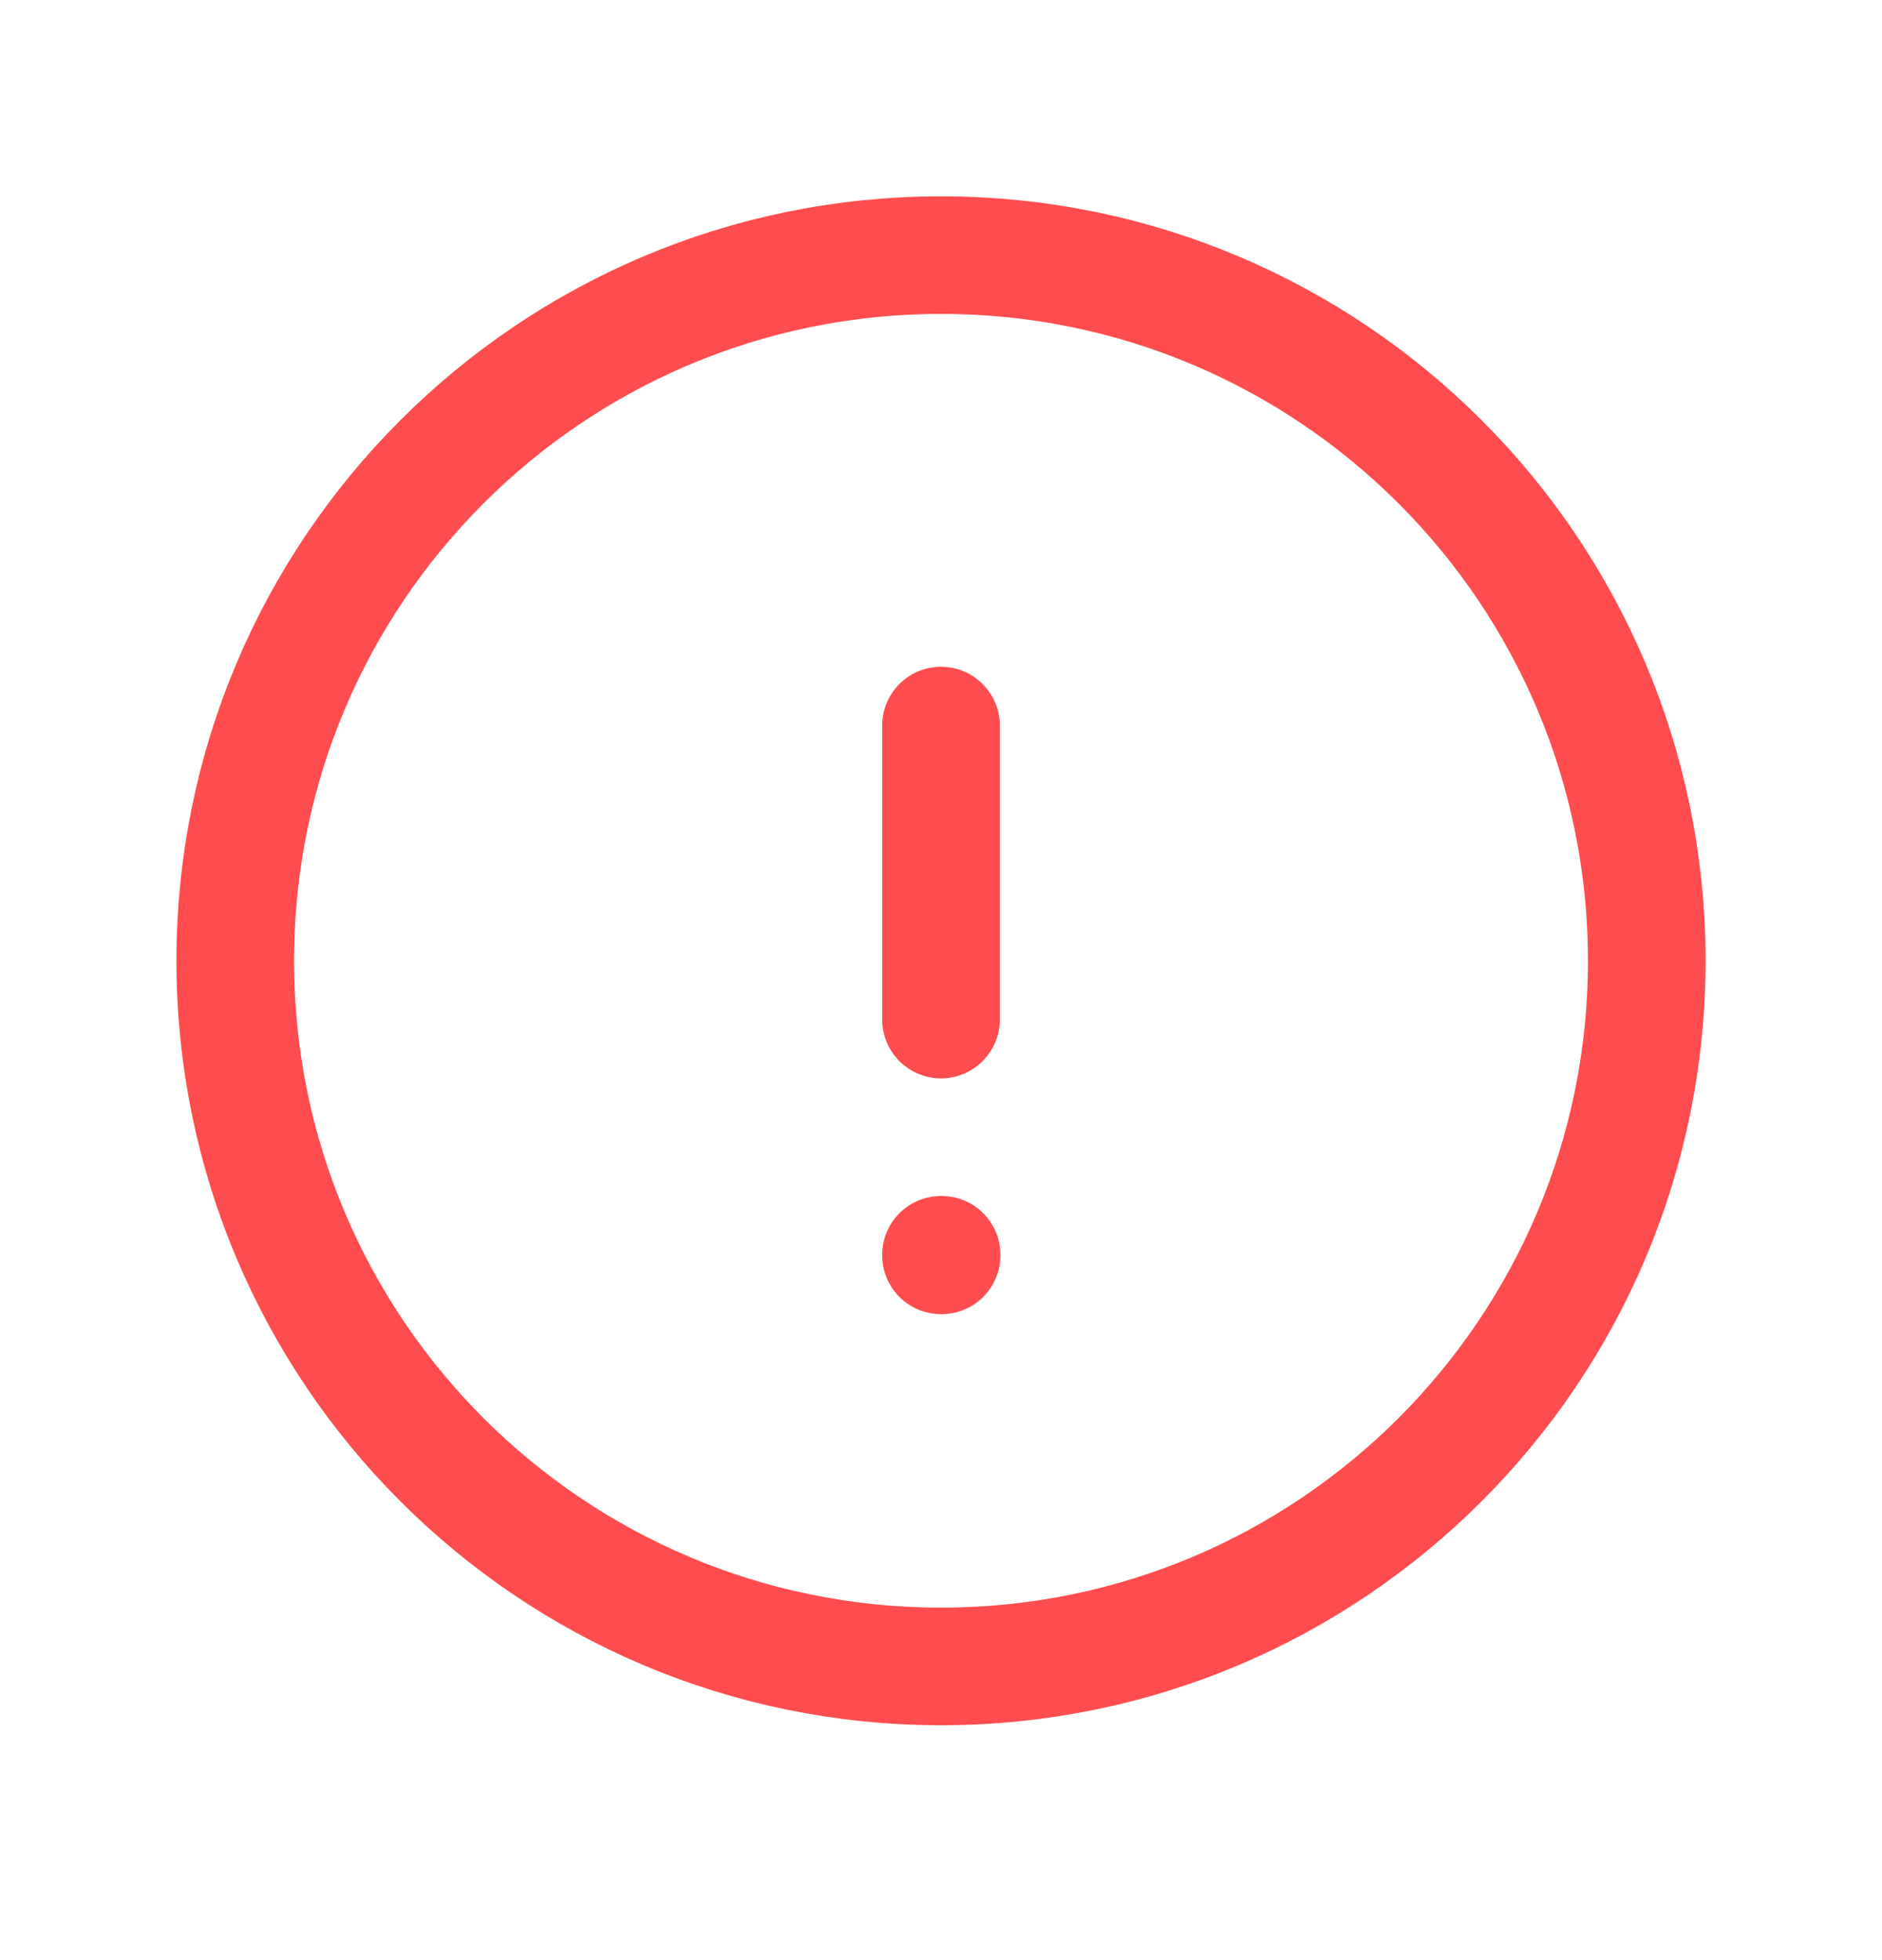 <svg width="24" height="25" viewBox="0 0 24 25" fill="none" xmlns="http://www.w3.org/2000/svg">
<path d="M12 9.254V13.004M21 12.254C21 17.224 16.971 21.254 12 21.254C7.029 21.254 3 17.224 3 12.254C3 7.283 7.029 3.254 12 3.254C16.971 3.254 21 7.283 21 12.254ZM12 16.004H12.008V16.011H12V16.004Z" stroke="#FF4D4F" stroke-width="1.5" stroke-linecap="round" stroke-linejoin="round"/>
</svg>
